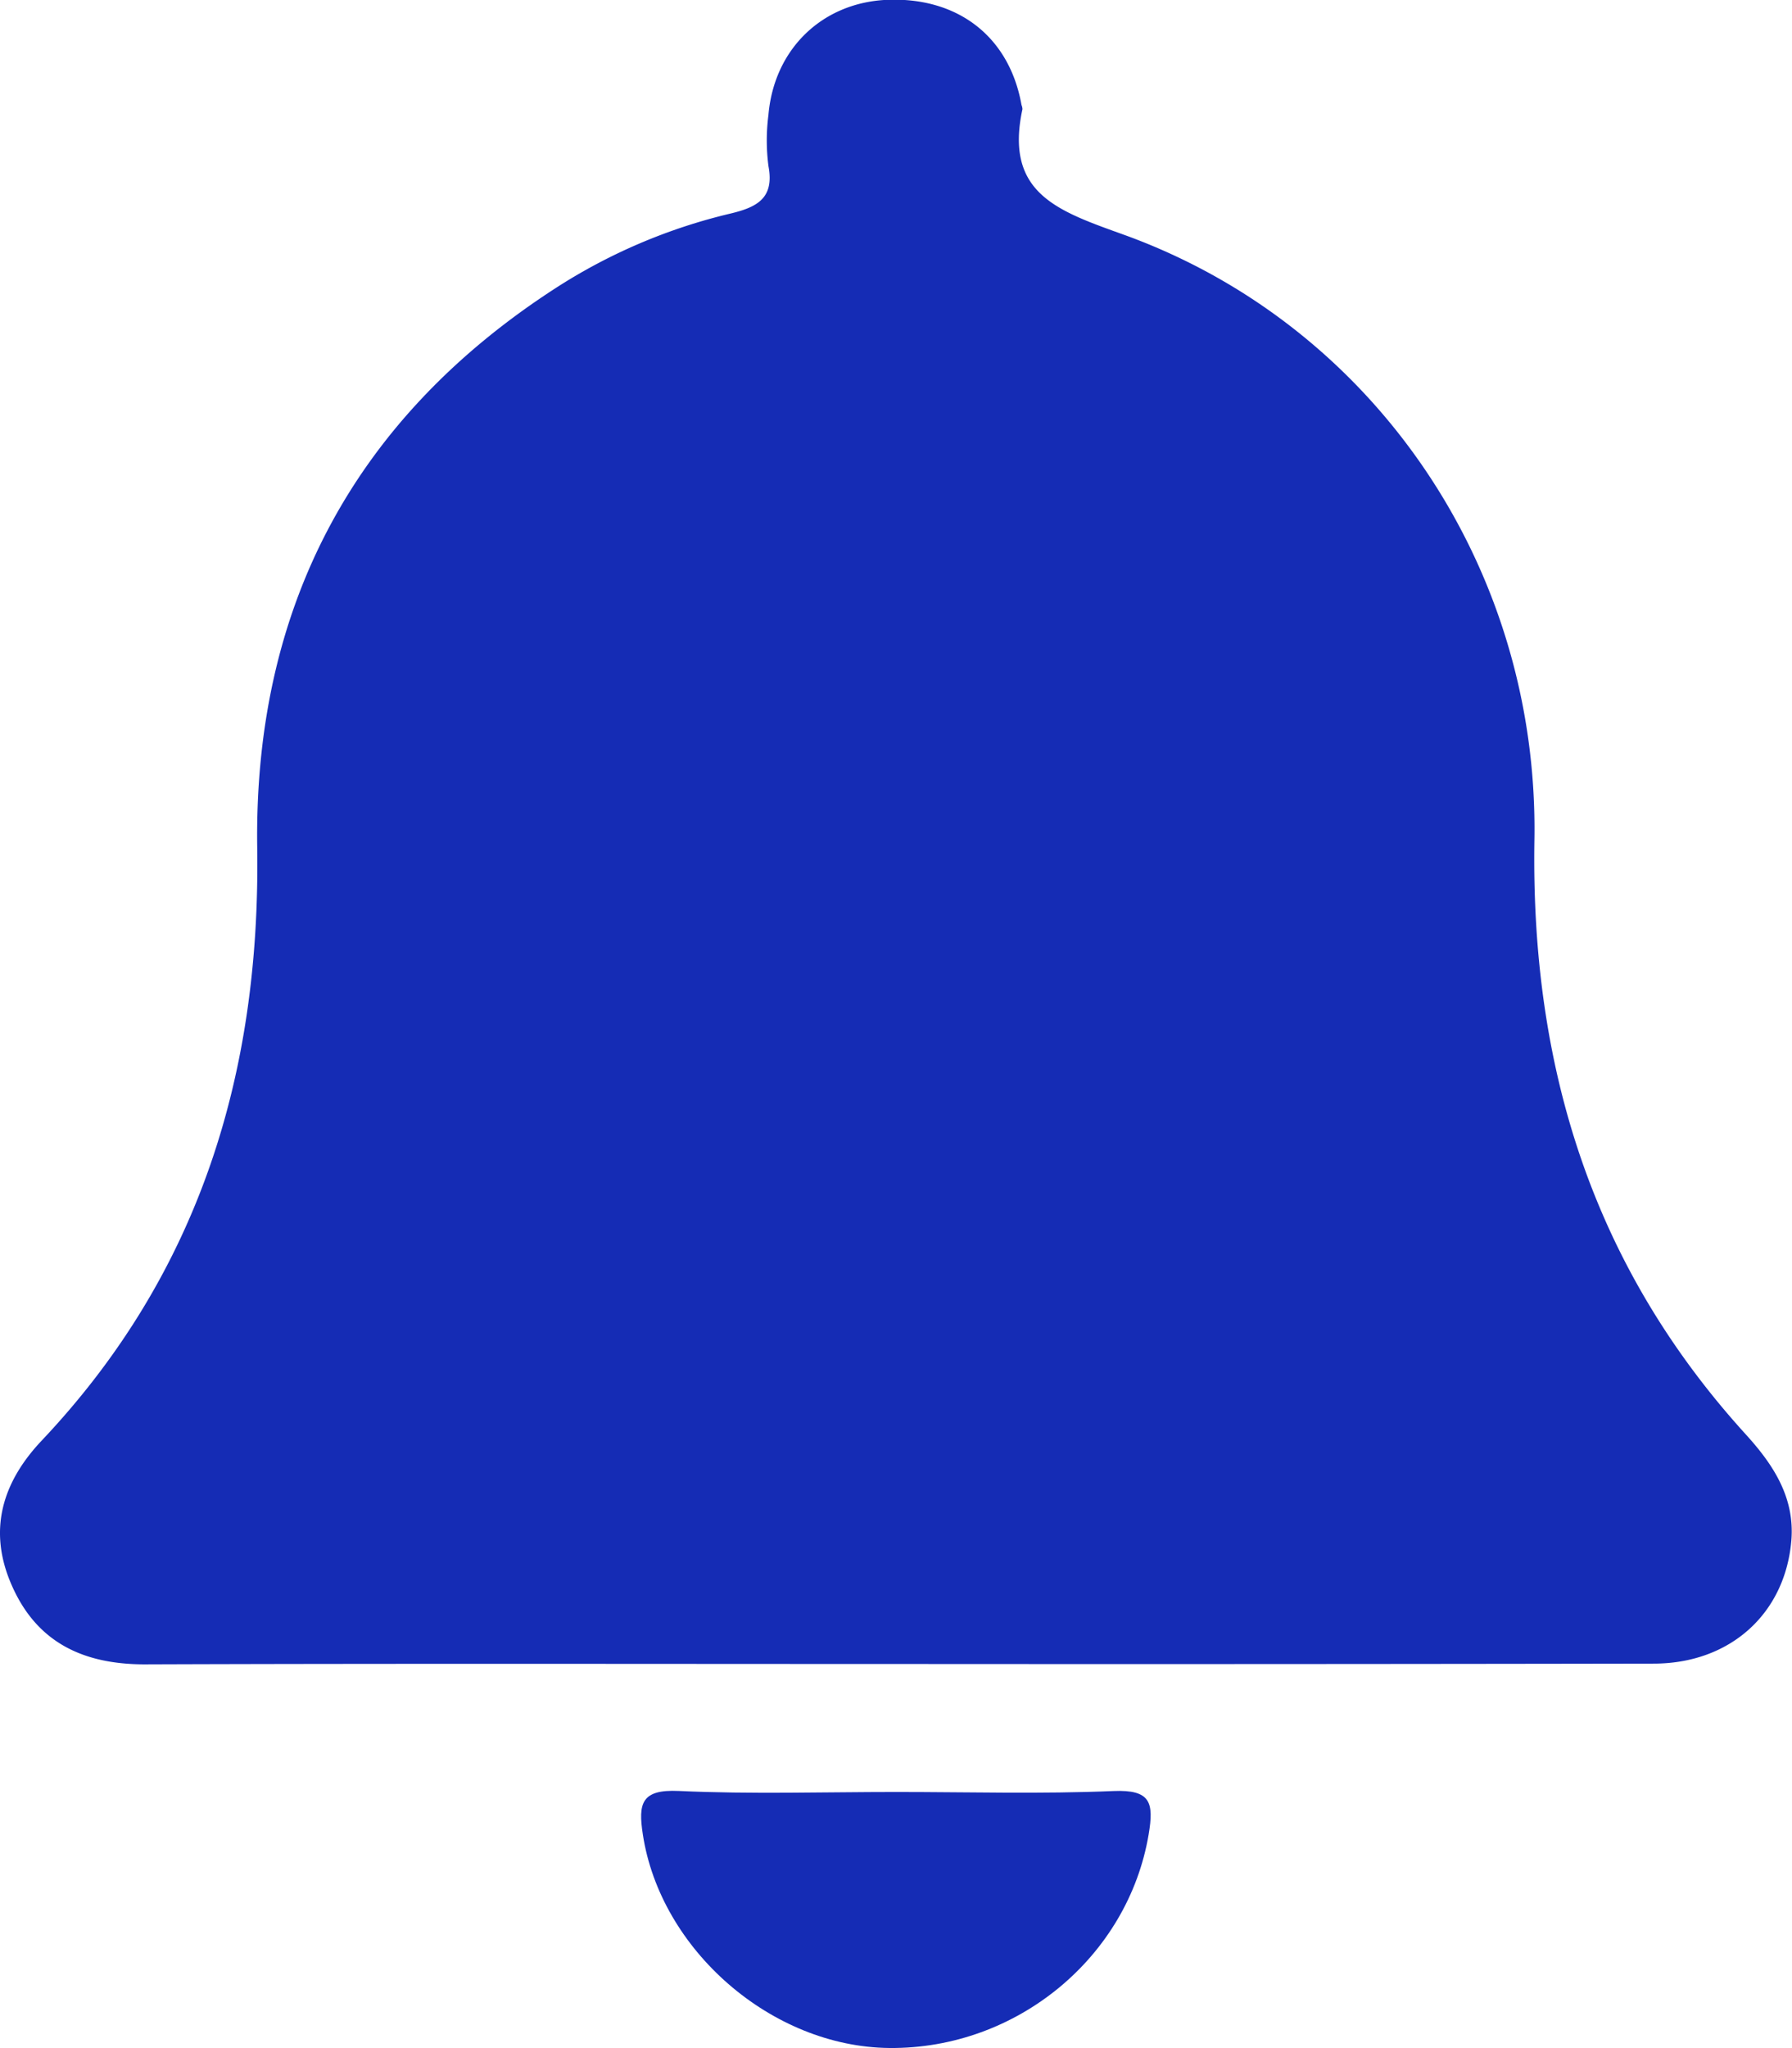<svg id="Calque_1" data-name="Calque 1" xmlns="http://www.w3.org/2000/svg" viewBox="0 0 245.09 279.99"><defs><style>.cls-1{fill:#152cb5;}</style></defs><path class="cls-1" d="M683.44,471.5c-34.22,0-68.44-.07-102.65.05-8.43,0-14.79-3-18.21-10.87-3.25-7.43-1.3-14,4.15-19.75,21.48-22.74,29.89-50.05,29.45-81-.48-32.73,13.07-58.59,40.81-76.53a76.55,76.55,0,0,1,23.94-10.2c3.63-.87,6-2.11,5.17-6.49a27.2,27.2,0,0,1,0-7c.78-9.07,7.46-15.43,16.41-15.73,9.64-.32,16.56,5.15,18.2,14.38a1.74,1.74,0,0,1,.13.57c-2.5,11.58,4.91,13.94,13.92,17.19,34,12.29,56.72,45.3,56.1,82.72-.51,31,7.91,58.17,28.88,81.24,3.71,4.07,6.76,8.59,6.26,14.55-.85,10-8.38,16.8-18.78,16.82Q735.35,471.54,683.44,471.5Z" transform="translate(-561 -244.01)"/><path class="cls-1" d="M683.56,489c9.91,0,19.83.29,29.72-.13,5.08-.21,5.56,1.54,4.82,5.93-2.82,16.74-18,29.36-35.46,29.2-16.13-.15-31.32-13.43-33.72-29.2-.65-4.23-.22-6.18,4.93-5.94C663.74,489.32,673.66,489,683.56,489Z" transform="translate(-561 -244.01)"/></svg>